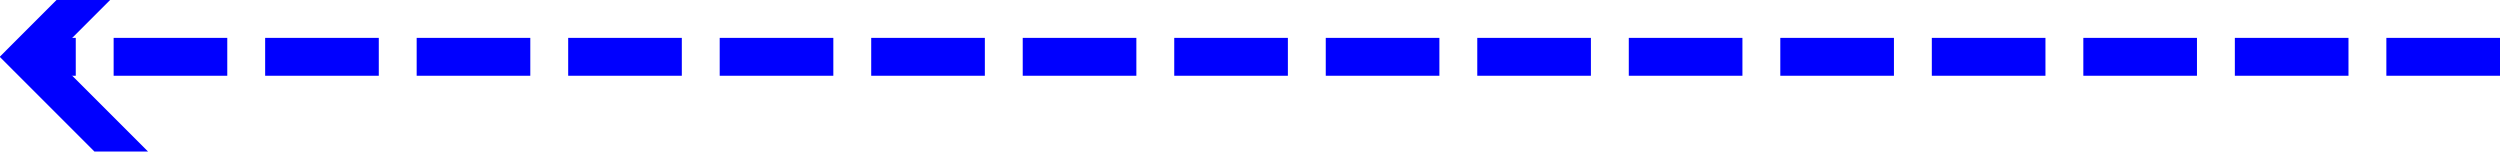 ﻿<?xml version="1.0" encoding="utf-8"?>
<svg version="1.1" xmlns:xlink="http://www.w3.org/1999/xlink" width="66px" height="4px" viewBox="150 540  66 4" xmlns="http://www.w3.org/2000/svg">
  <g transform="matrix(-1 0 0 -1 366 1084 )">
    <path d="M 150 542.5  L 215 542.5  " stroke-width="1" stroke-dasharray="3,1" stroke="#0000ff" fill="none" />
    <path d="M 209.946 537.854  L 214.593 542.5  L 209.946 547.146  L 210.654 547.854  L 215.654 542.854  L 216.007 542.5  L 215.654 542.146  L 210.654 537.146  L 209.946 537.854  Z " fill-rule="nonzero" fill="#0000ff" stroke="none" />
  </g>
</svg>